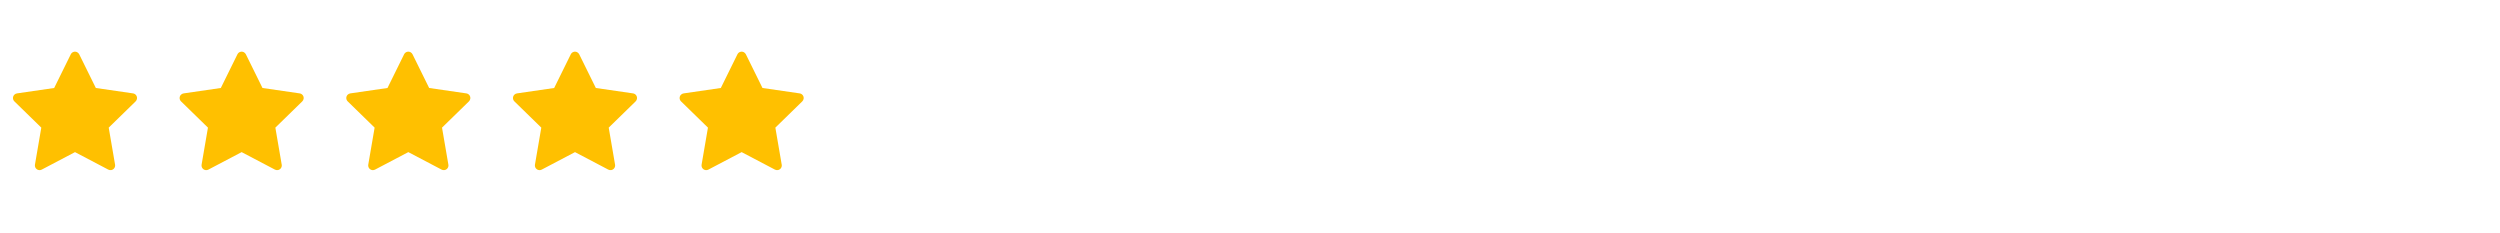 <svg width="150" height="14" viewBox="0 0 300 18" fill="none" xmlns="http://www.w3.org/2000/svg">
<path d="M15.964 6.207L11.501 5.558L9.505 1.513C9.451 1.403 9.361 1.313 9.251 1.258C8.973 1.121 8.635 1.236 8.496 1.513L6.501 5.558L2.038 6.207C1.915 6.224 1.803 6.282 1.717 6.37C1.612 6.477 1.555 6.621 1.557 6.77C1.559 6.92 1.62 7.062 1.727 7.166L4.956 10.315L4.193 14.76C4.175 14.864 4.187 14.97 4.226 15.067C4.266 15.164 4.332 15.249 4.417 15.31C4.502 15.372 4.602 15.409 4.707 15.416C4.811 15.424 4.916 15.402 5.009 15.352L9.001 13.254L12.993 15.352C13.102 15.411 13.228 15.43 13.35 15.409C13.656 15.356 13.861 15.066 13.809 14.76L13.046 10.315L16.275 7.166C16.363 7.08 16.421 6.968 16.438 6.845C16.486 6.537 16.271 6.252 15.964 6.207Z" fill="#FFC000"/>
<path d="M35.961 6.207L31.498 5.558L29.503 1.513C29.448 1.403 29.359 1.313 29.248 1.258C28.97 1.121 28.633 1.236 28.494 1.513L26.499 5.558L22.036 6.207C21.913 6.224 21.8 6.282 21.714 6.37C21.61 6.477 21.552 6.621 21.555 6.77C21.556 6.92 21.618 7.062 21.725 7.166L24.954 10.315L24.191 14.76C24.173 14.864 24.184 14.97 24.224 15.067C24.263 15.164 24.329 15.249 24.414 15.31C24.499 15.372 24.6 15.409 24.704 15.416C24.809 15.424 24.914 15.402 25.006 15.352L28.998 13.254L32.99 15.352C33.099 15.411 33.226 15.43 33.347 15.409C33.653 15.356 33.859 15.066 33.806 14.76L33.043 10.315L36.272 7.166C36.36 7.08 36.418 6.968 36.436 6.845C36.483 6.537 36.269 6.252 35.961 6.207Z" fill="#FFC000"/>
<path d="M55.961 6.207L51.498 5.558L49.503 1.513C49.448 1.403 49.359 1.313 49.248 1.258C48.97 1.121 48.633 1.236 48.494 1.513L46.499 5.558L42.036 6.207C41.913 6.224 41.8 6.282 41.714 6.37C41.61 6.477 41.553 6.621 41.554 6.77C41.556 6.92 41.618 7.062 41.725 7.166L44.954 10.315L44.191 14.76C44.173 14.864 44.184 14.97 44.224 15.067C44.263 15.164 44.329 15.249 44.414 15.31C44.499 15.372 44.6 15.409 44.704 15.416C44.809 15.424 44.914 15.402 45.006 15.352L48.998 13.254L52.99 15.352C53.099 15.411 53.226 15.43 53.347 15.409C53.653 15.356 53.859 15.066 53.806 14.76L53.043 10.315L56.272 7.166C56.36 7.08 56.418 6.968 56.436 6.845C56.483 6.537 56.269 6.252 55.961 6.207Z" fill="#FFC000"/>
<path d="M75.964 6.207L71.501 5.558L69.505 1.513C69.451 1.403 69.361 1.313 69.251 1.258C68.973 1.121 68.635 1.236 68.496 1.513L66.501 5.558L62.038 6.207C61.915 6.224 61.803 6.282 61.717 6.37C61.612 6.477 61.555 6.621 61.557 6.77C61.559 6.92 61.62 7.062 61.727 7.166L64.956 10.315L64.193 14.76C64.175 14.864 64.187 14.97 64.226 15.067C64.266 15.164 64.332 15.249 64.417 15.31C64.502 15.372 64.602 15.409 64.707 15.416C64.811 15.424 64.916 15.402 65.009 15.352L69.001 13.254L72.993 15.352C73.102 15.411 73.228 15.43 73.35 15.409C73.656 15.356 73.861 15.066 73.808 14.76L73.046 10.315L76.275 7.166C76.363 7.08 76.421 6.968 76.438 6.845C76.486 6.537 76.271 6.252 75.964 6.207Z" fill="#FFC000"/>
<path d="M95.961 6.207L91.498 5.558L89.503 1.513C89.448 1.403 89.359 1.313 89.248 1.258C88.97 1.121 88.633 1.236 88.494 1.513L86.499 5.558L82.036 6.207C81.913 6.224 81.8 6.282 81.714 6.37C81.61 6.477 81.552 6.621 81.555 6.77C81.556 6.92 81.618 7.062 81.725 7.166L84.954 10.315L84.191 14.76C84.173 14.864 84.184 14.97 84.224 15.067C84.263 15.164 84.329 15.249 84.414 15.31C84.499 15.372 84.6 15.409 84.704 15.416C84.809 15.424 84.914 15.402 85.006 15.352L88.998 13.254L92.99 15.352C93.099 15.411 93.226 15.43 93.347 15.409C93.653 15.356 93.859 15.066 93.806 14.76L93.043 10.315L96.272 7.166C96.36 7.08 96.418 6.968 96.436 6.845C96.483 6.537 96.269 6.252 95.961 6.207Z" fill="#FFC000"/>
</svg>
